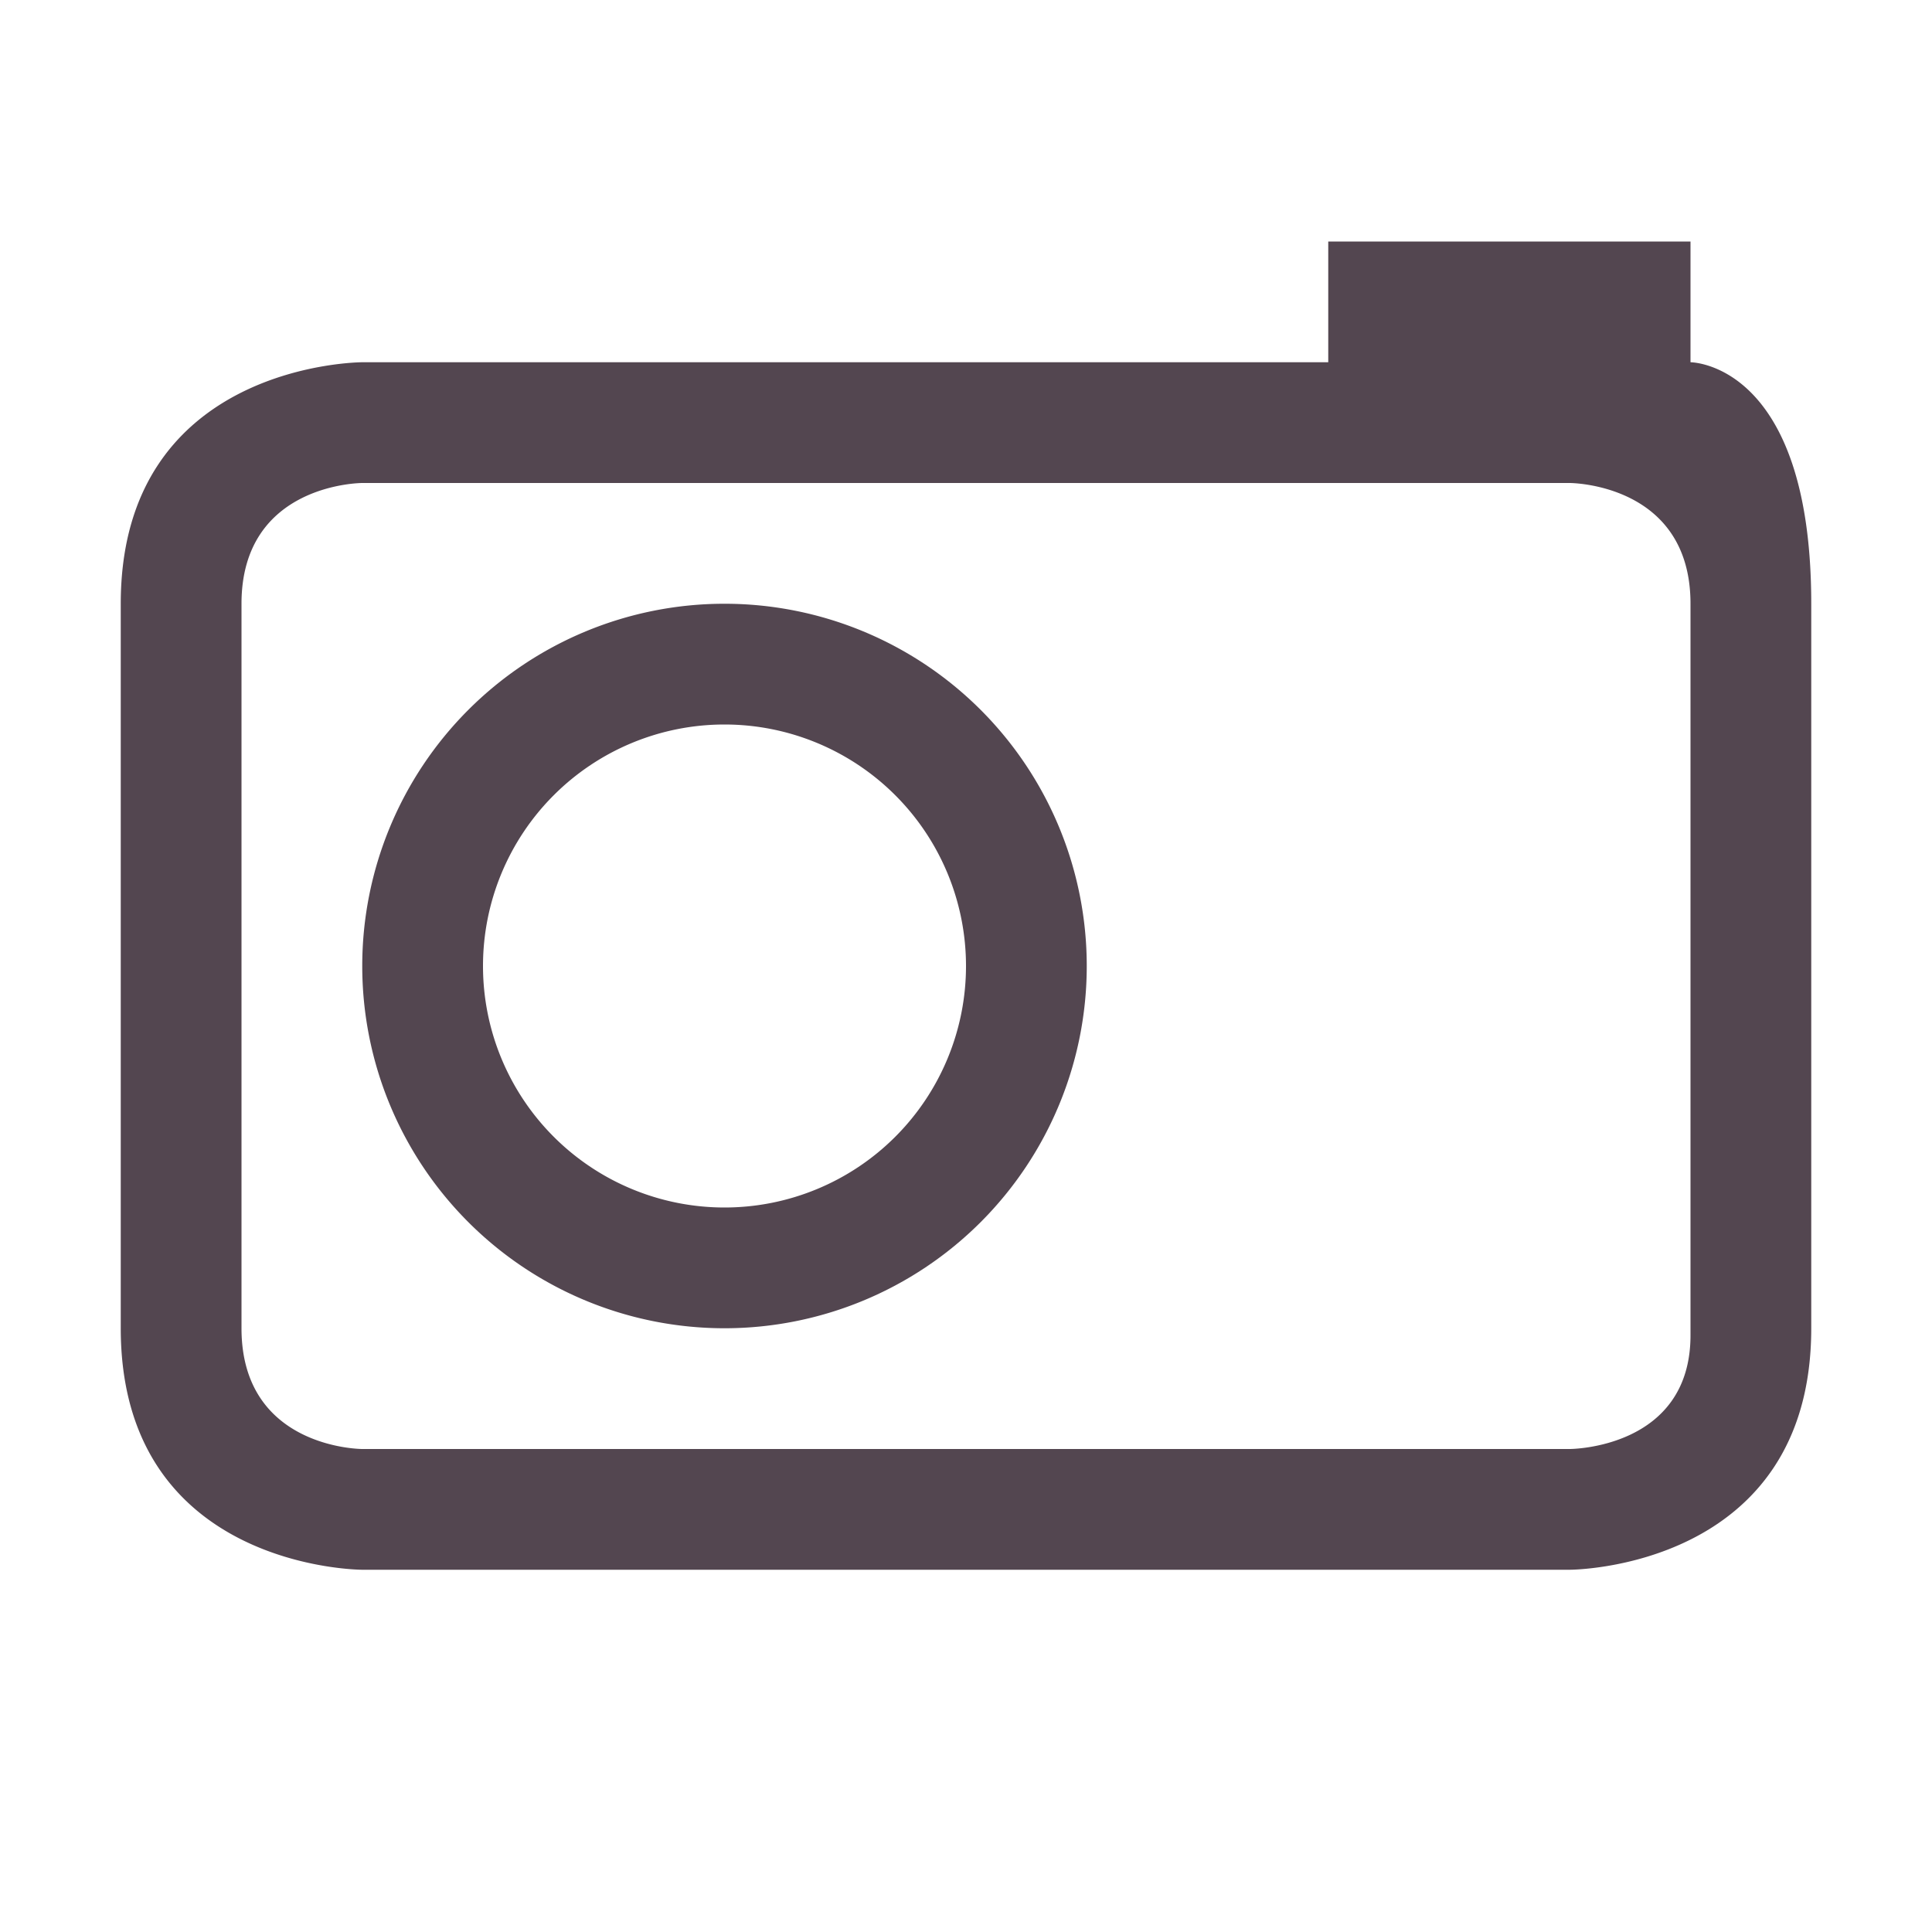 <svg xmlns="http://www.w3.org/2000/svg" viewBox="0 0 16 16"><path d="M11 2v1H3S1 3 1 5v6c0 2 2 2 2 2h10s2 0 2-2V5c0-2-1-2-1-2V2ZM2 5c0-1 1-1 1-1h10s1 0 1 1v6.058C14 12 13 12 13 12H3s-1 0-1-1zm4 0a3 3 0 1 0 0 6 3 3 0 0 0 0-6m0 1a2 2 0 1 1 0 4 2 2 0 0 1 0-4" style="color:#534650;fill:currentColor;fill-opacity:1;stroke:none"/></svg>